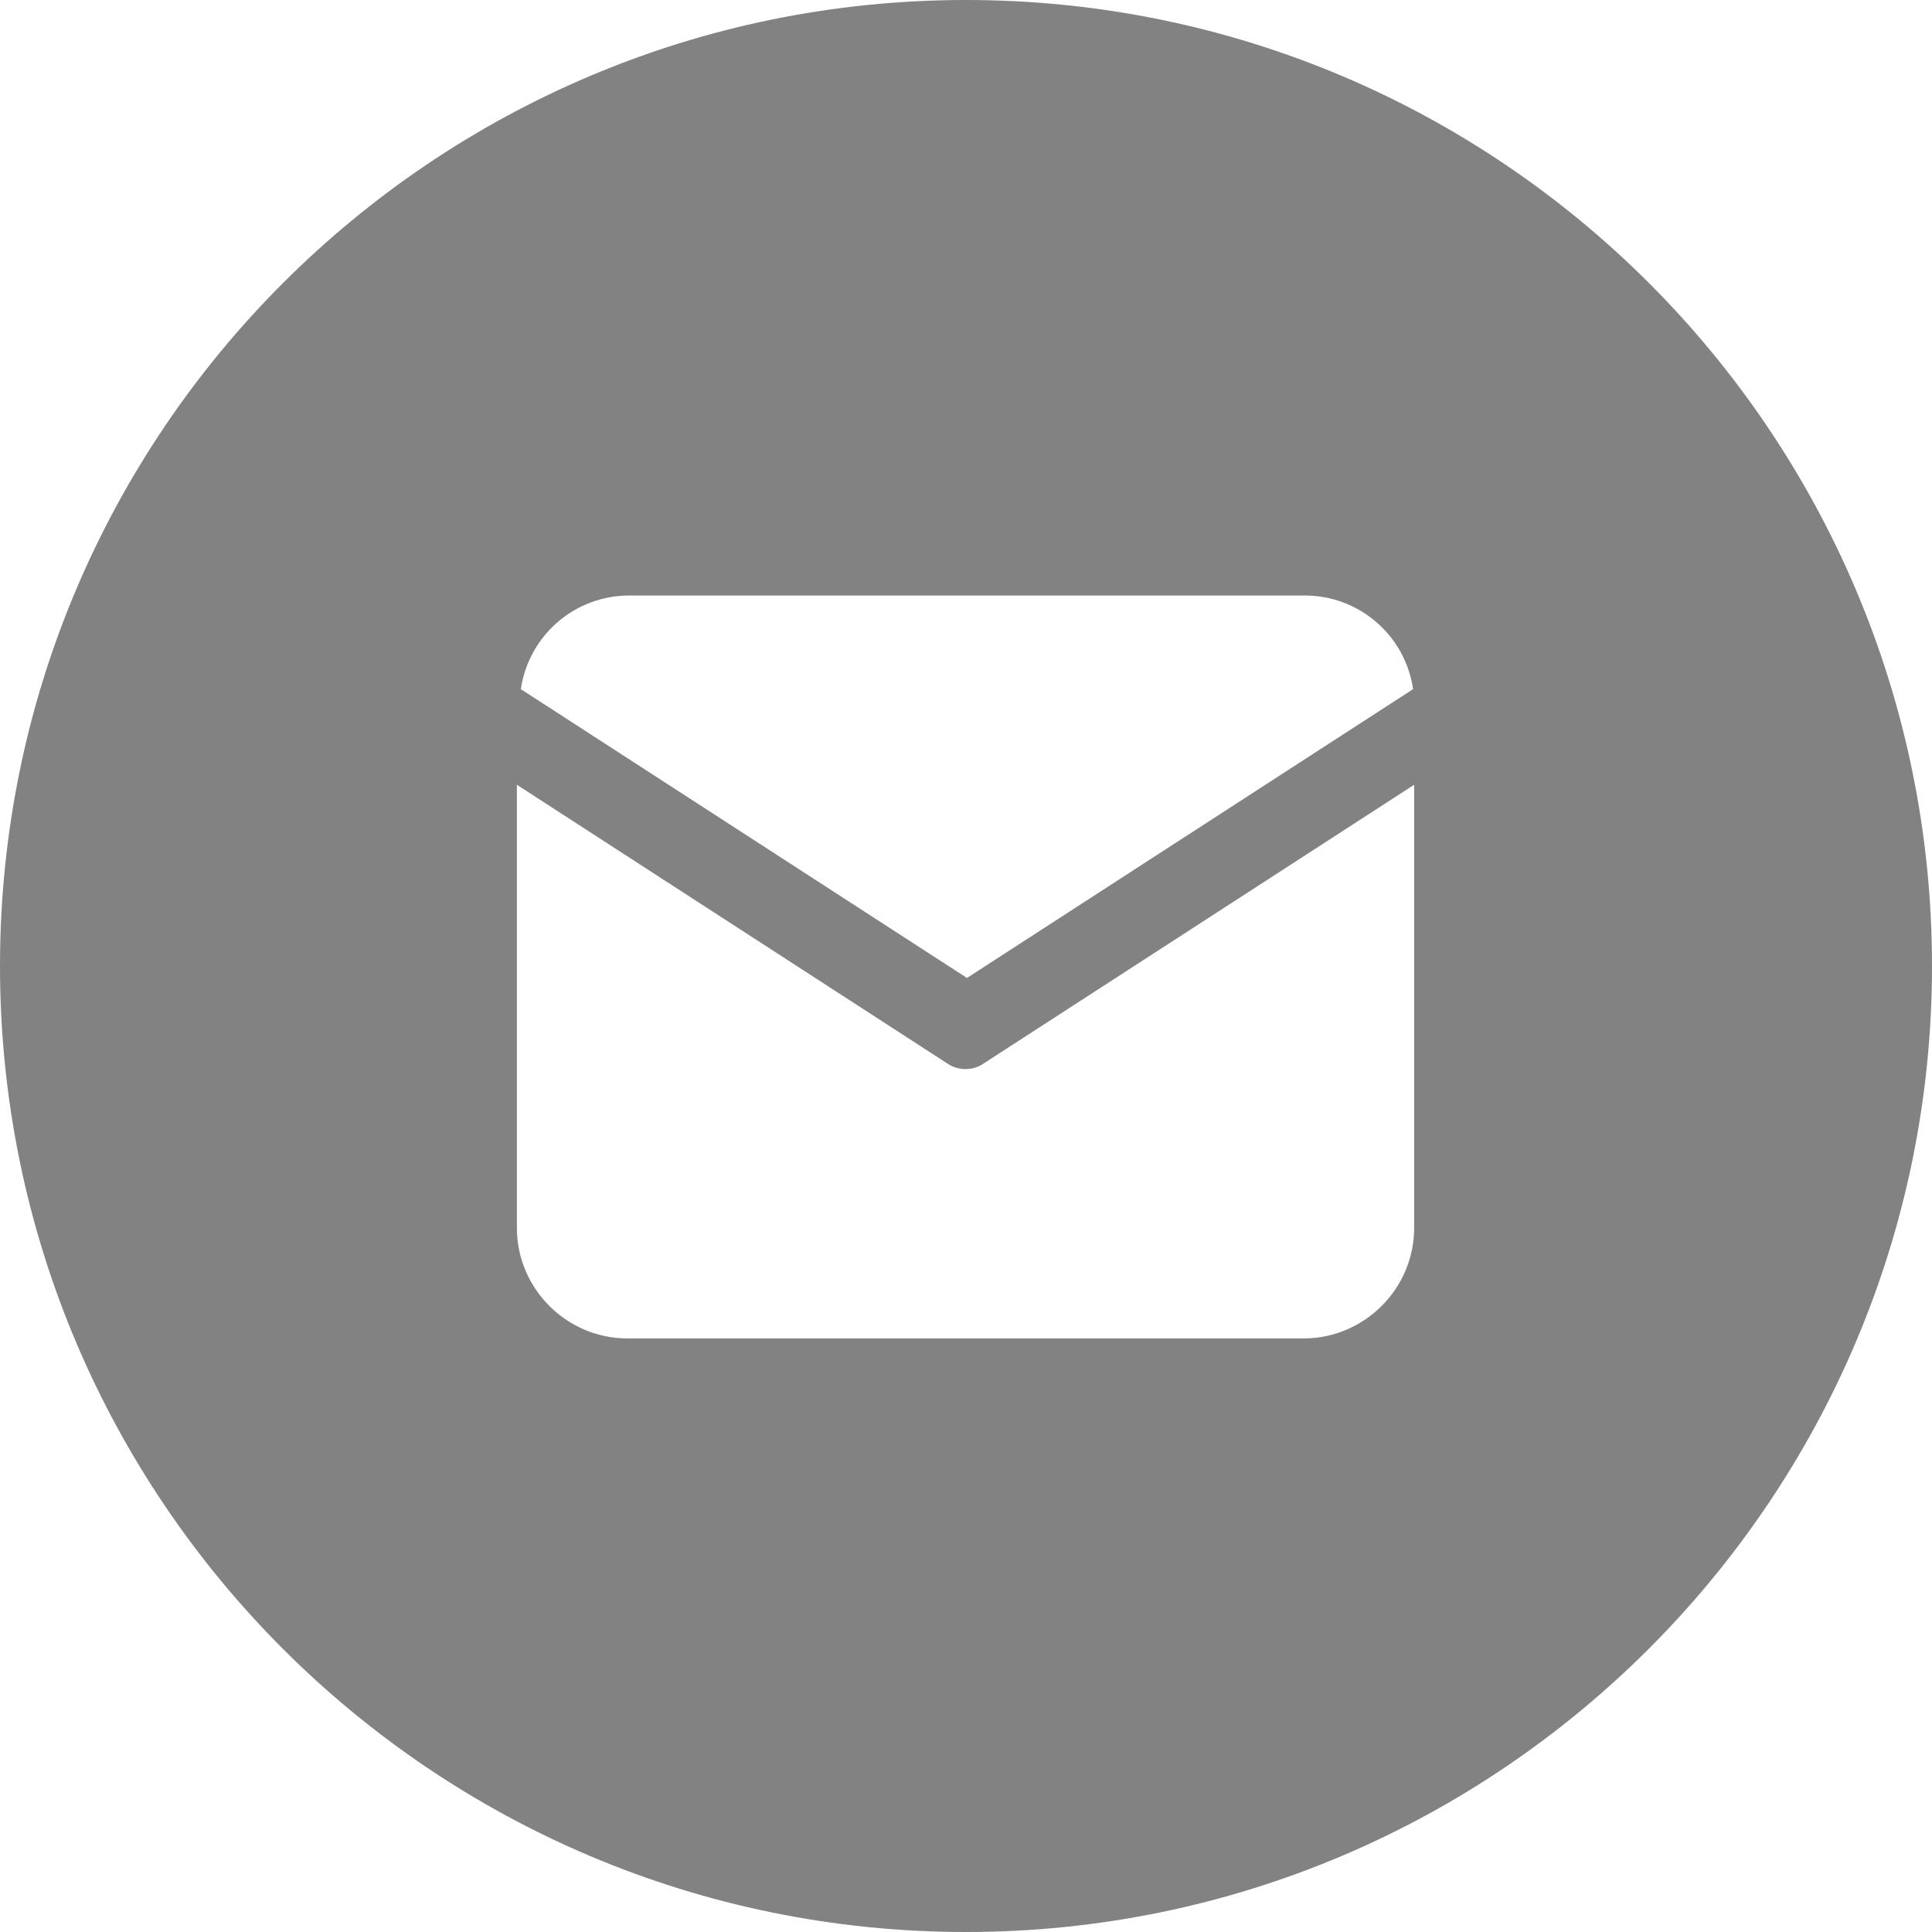 <svg width="26" height="26" viewBox="0 0 26 26" fill="none" xmlns="http://www.w3.org/2000/svg">
<path d="M13 0C5.83 0 0 5.816 0 13C0 20.183 5.83 26 13 26C20.17 26 26 20.17 26 13C26 5.83 20.183 0 13 0ZM8.457 8.014H17.557C18.294 8.014 18.91 8.551 19.017 9.274L13.013 13.161L7.009 9.274C7.117 8.551 7.733 8.014 8.47 8.014H8.457ZM19.031 16.525C19.031 17.342 18.361 18.012 17.543 18.012H8.443C7.626 18.012 6.956 17.342 6.956 16.525V10.561L12.772 14.327C12.906 14.407 13.08 14.407 13.214 14.327L19.031 10.561V16.525Z" fill="#828282"/>
</svg>
